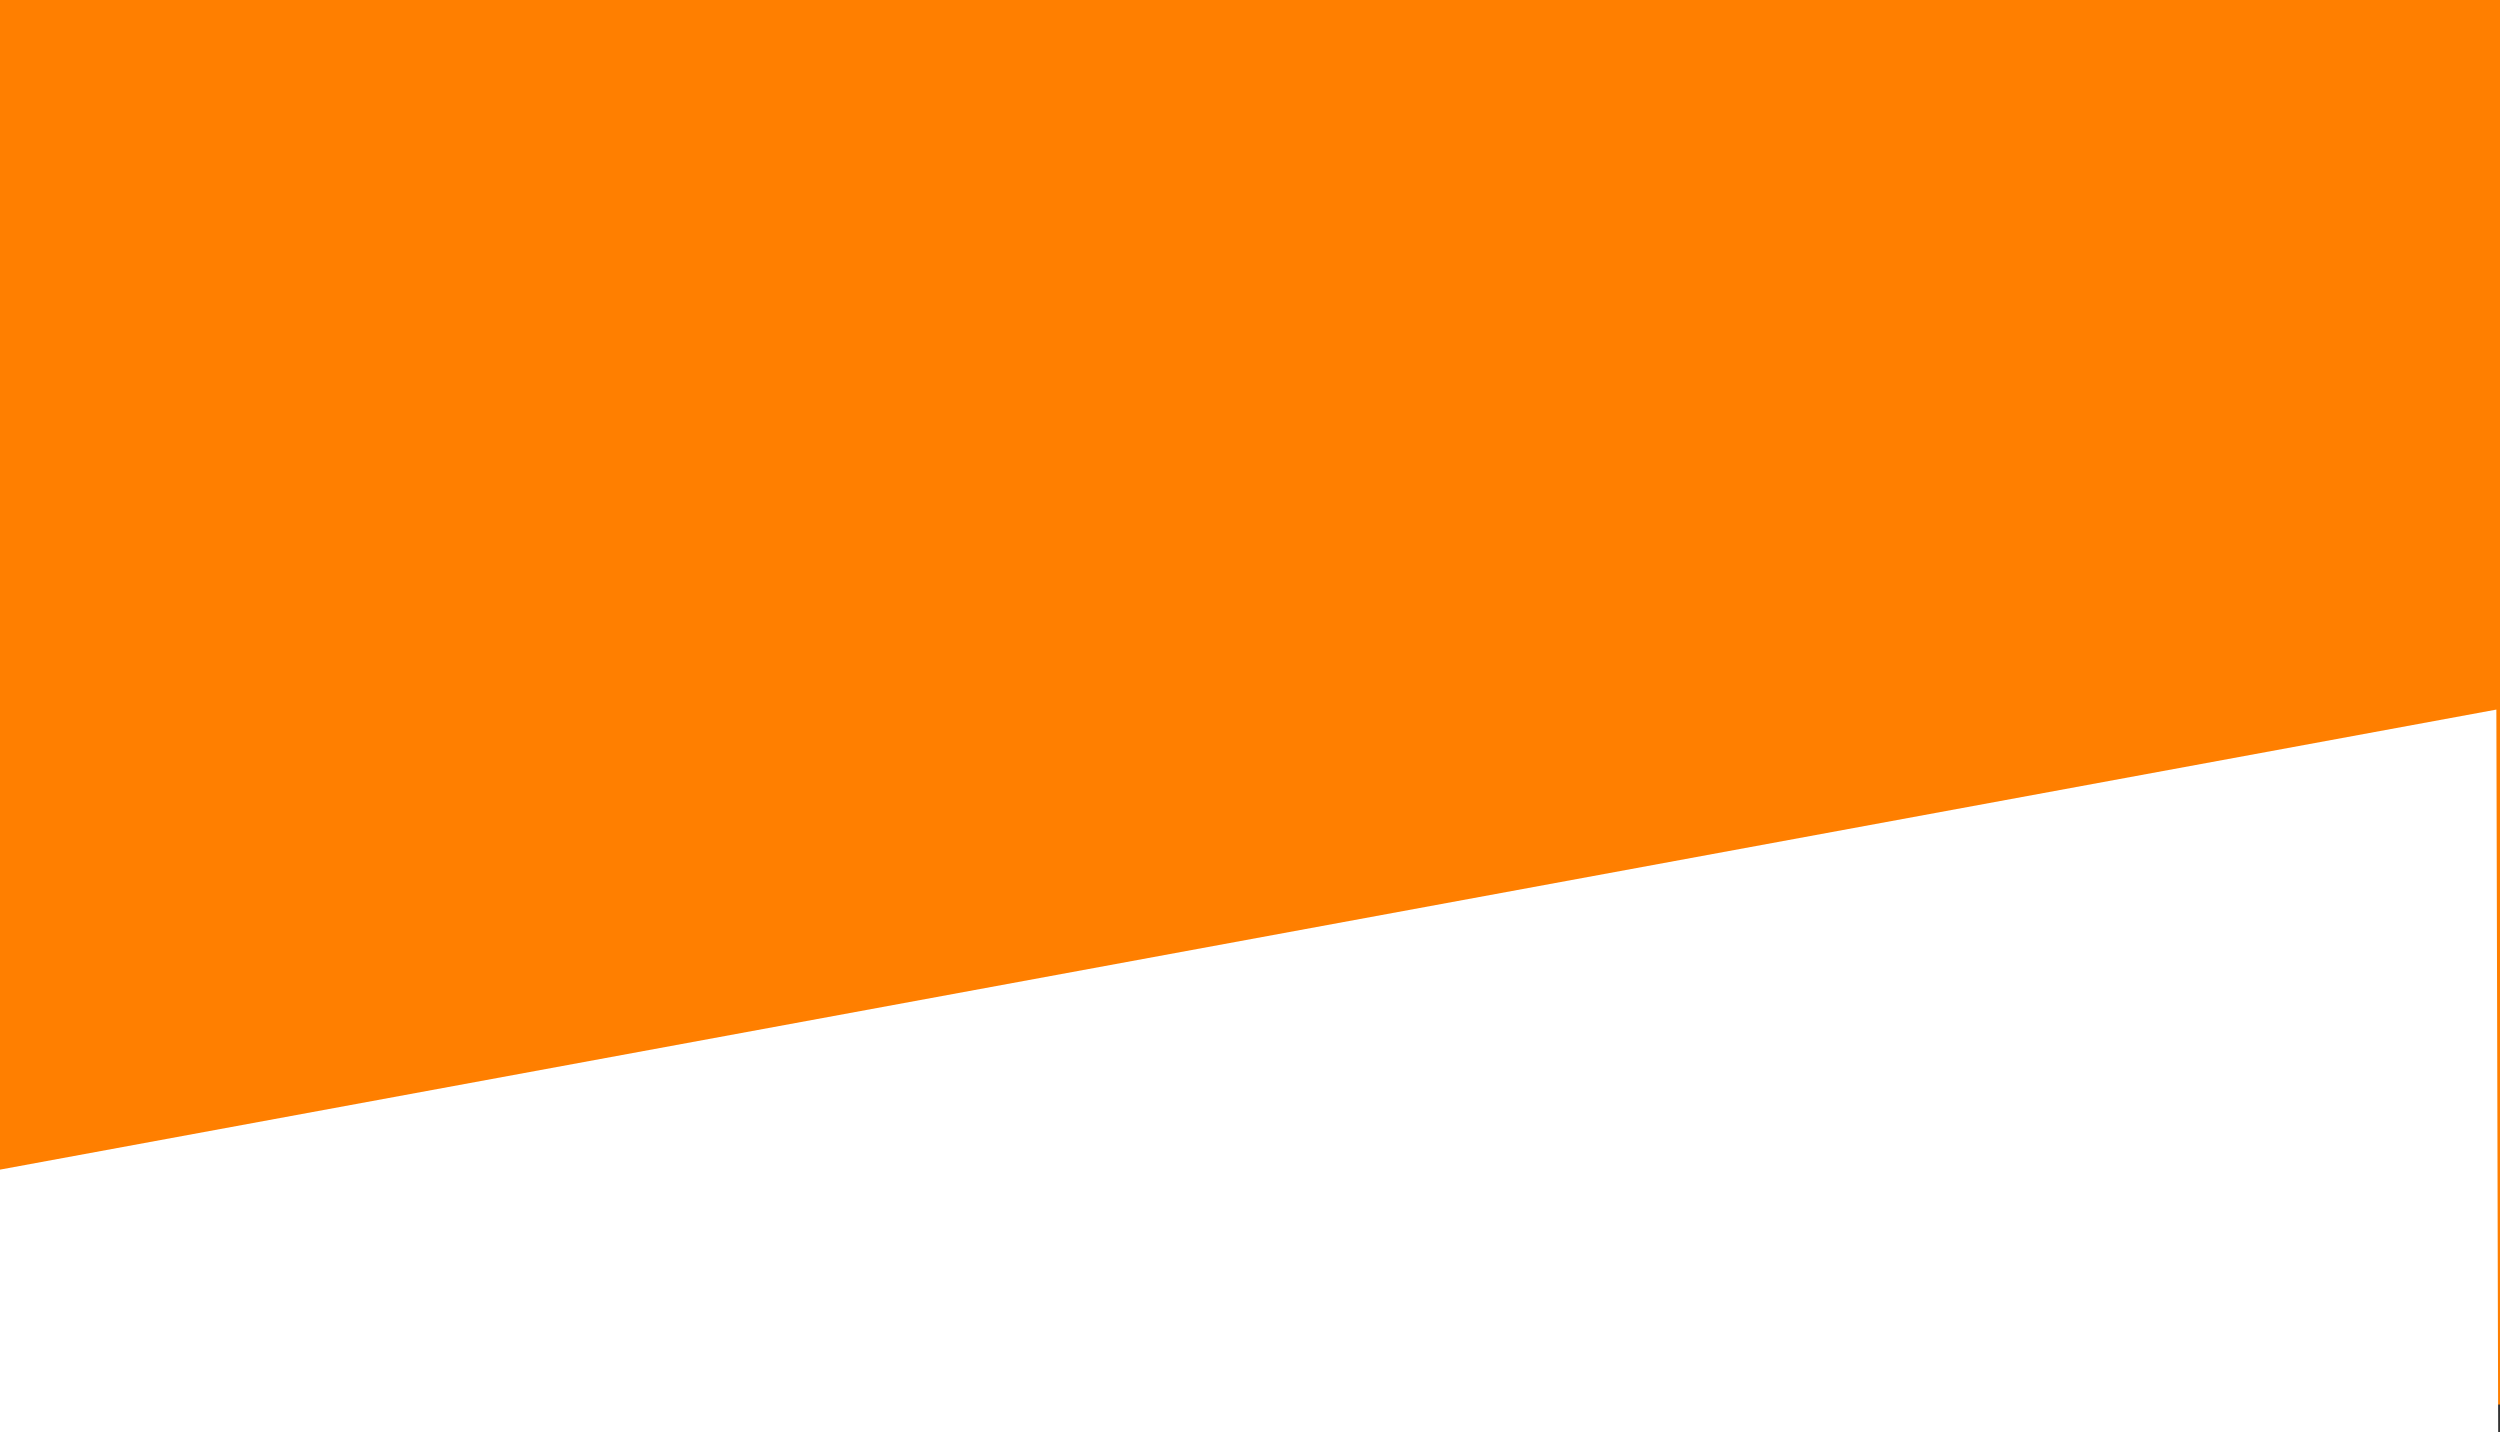 <svg xmlns="http://www.w3.org/2000/svg" viewBox="0 0 1367 783"><rect x="0" y="0" width="1367" height="783" fill="#333333" stroke="none"/><defs><style>.cls-1{fill:#ff7f00;}.cls-2{fill:#fff;}</style></defs><title>Recurso 6</title><g id="Capa_2" data-name="Capa 2"><g id="Capa_1-2" data-name="Capa 1"><rect class="cls-1" width="1367" height="768"/><polygon class="cls-2" points="0 639.55 1365.01 388 1366 783 0 783 0 639.55"/></g></g></svg>